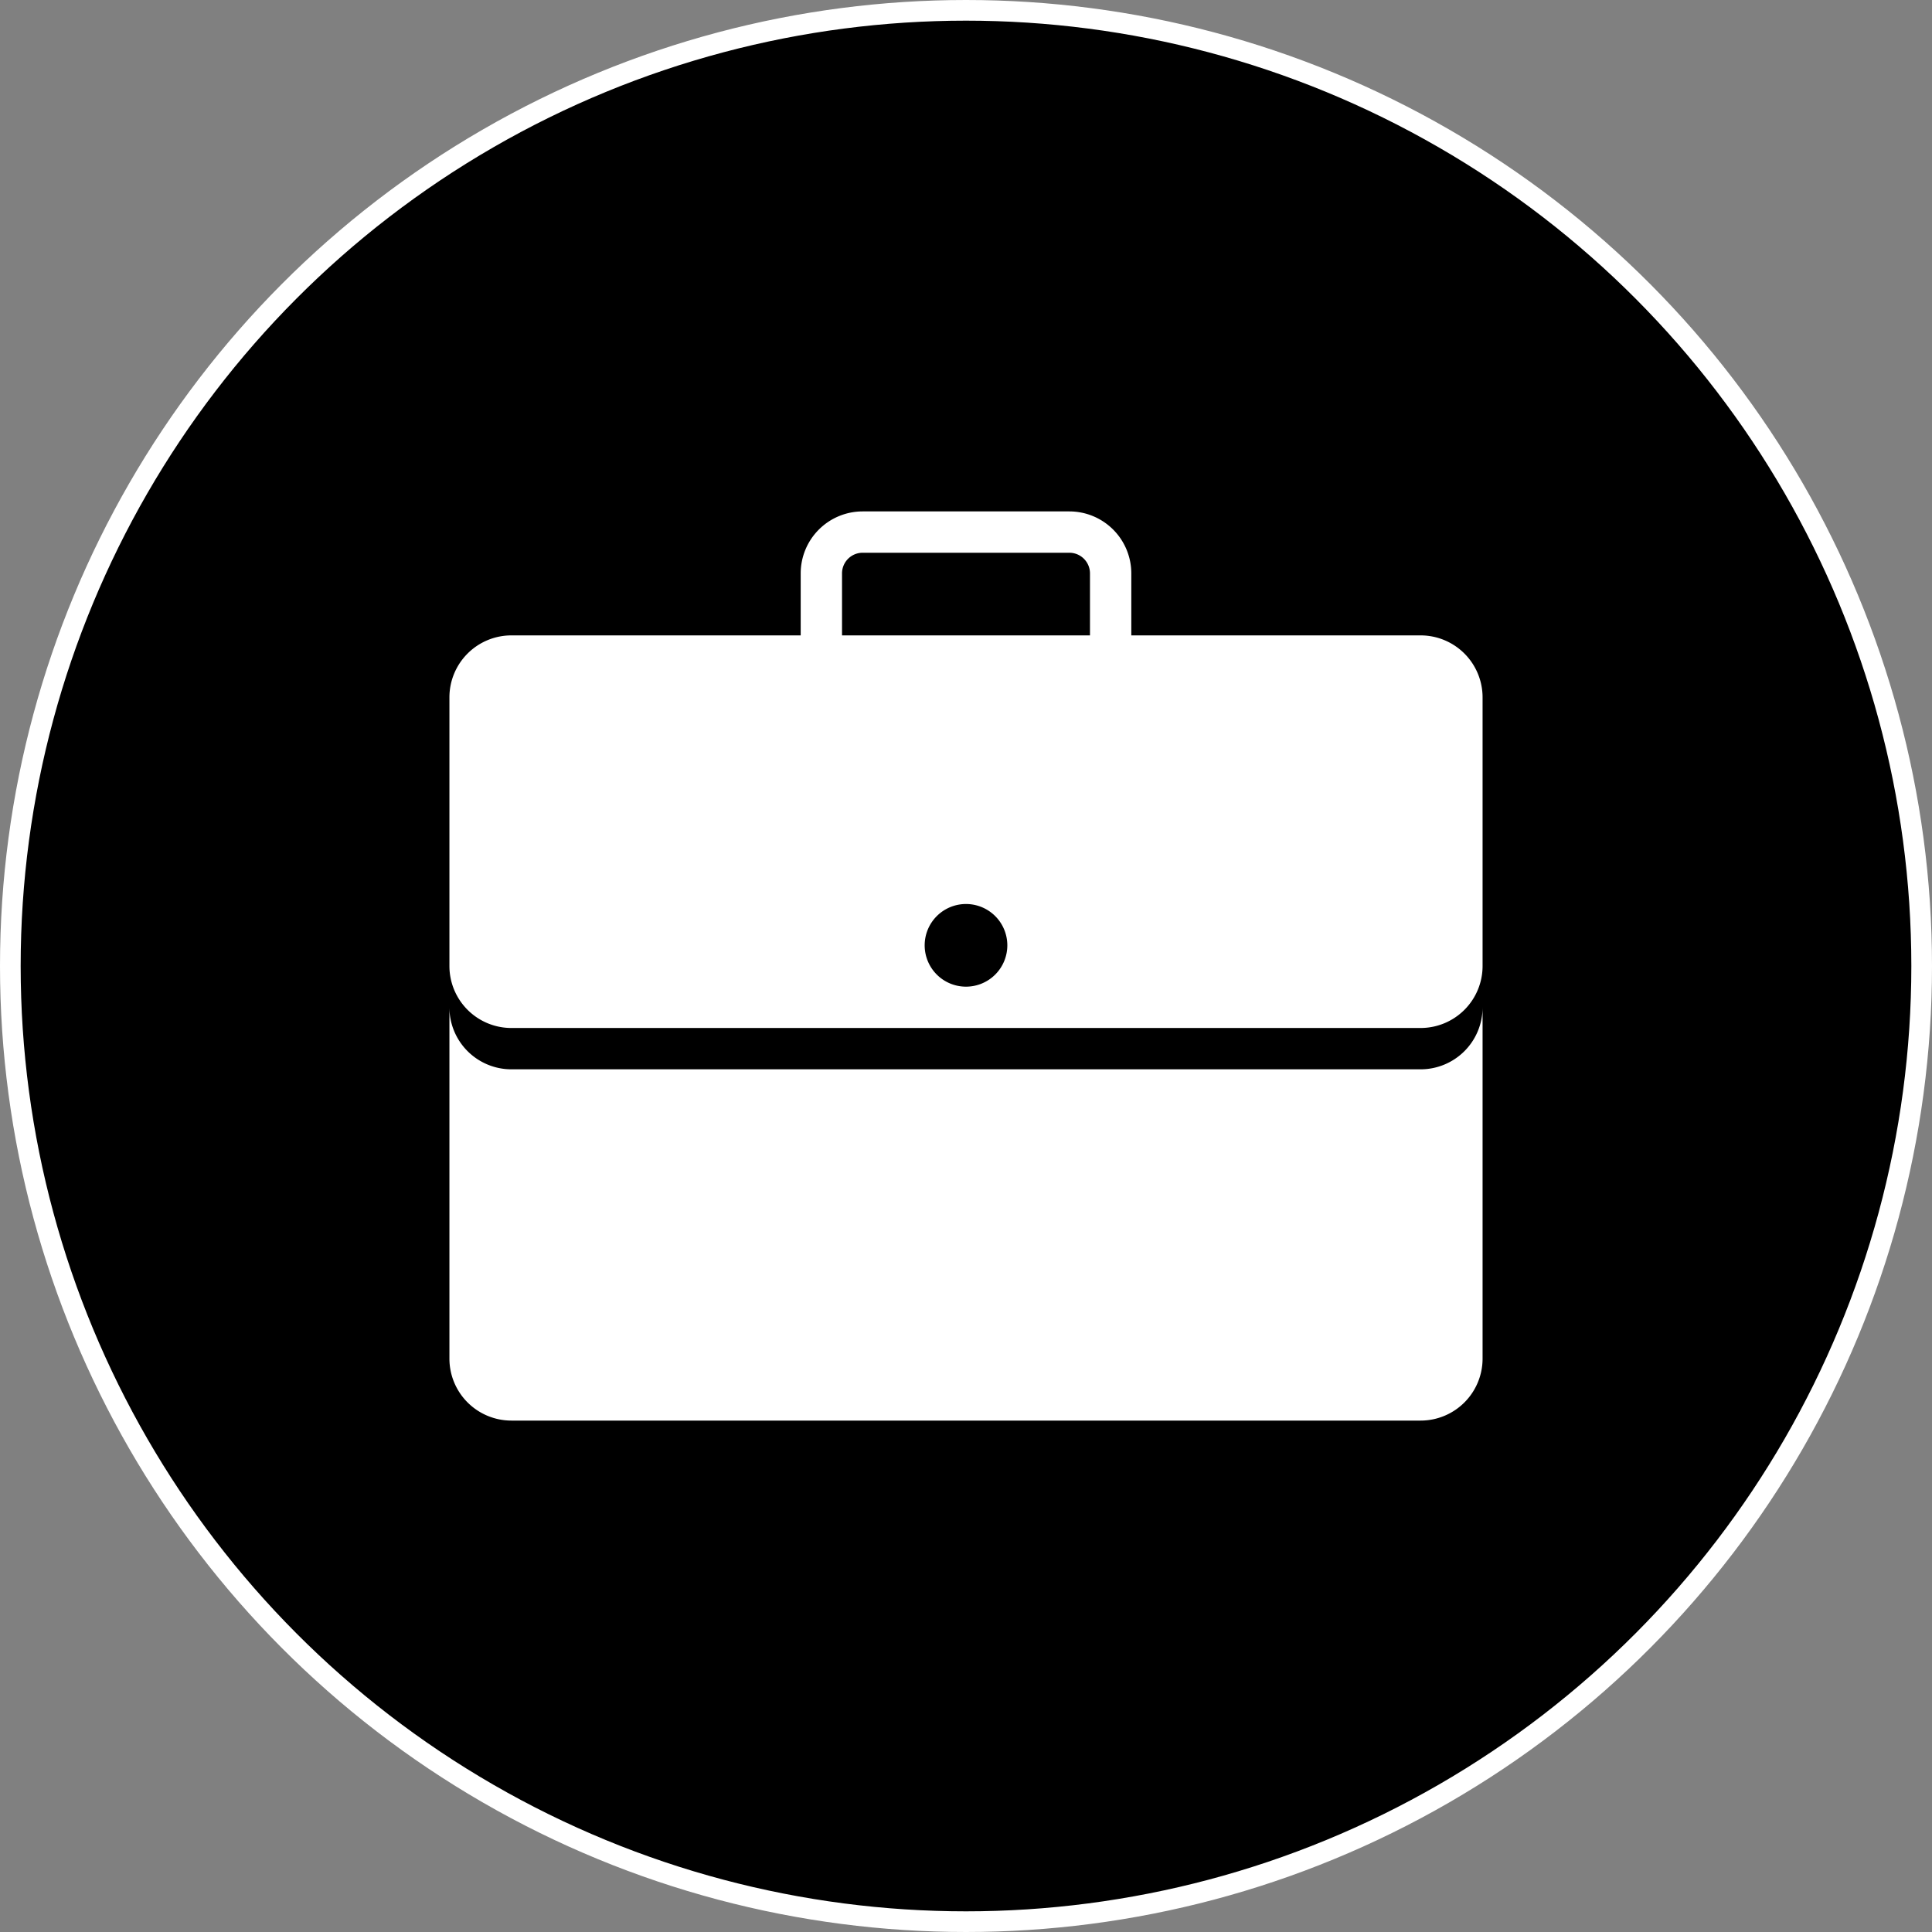 <svg xmlns="http://www.w3.org/2000/svg" viewBox="0 0 93.5 93.5"><rect x="0" y="0" width="93.5" height="93.5" fill="#808080" stroke="none"/><defs><style>.cls-1{stroke:#fff;stroke-miterlimit:10;}.cls-2{fill:#fff;}</style></defs><g id="Layer_2" data-name="Layer 2"><g id="Layer_1-2" data-name="Layer 1"><circle class="cls-1" cx="46.75" cy="46.75" r="46.25"/><path class="cls-2" d="M41.75,24.75a3,3,0,0,0-3,3v3h-14a3,3,0,0,0-3,3v13a3,3,0,0,0,3,3h44a3,3,0,0,0,3-3v-13a3,3,0,0,0-3-3h-14v-3a3,3,0,0,0-3-3Zm0,2h10a1,1,0,0,1,1,1v3h-12v-3A1,1,0,0,1,41.75,26.75Zm5,17a2,2,0,1,1-2,2A2,2,0,0,1,46.75,43.75Zm-25,5v17a3,3,0,0,0,3,3h44a3,3,0,0,0,3-3v-17a3,3,0,0,1-3,3h-44A3,3,0,0,1,21.75,48.75Z"/></g></g></svg>